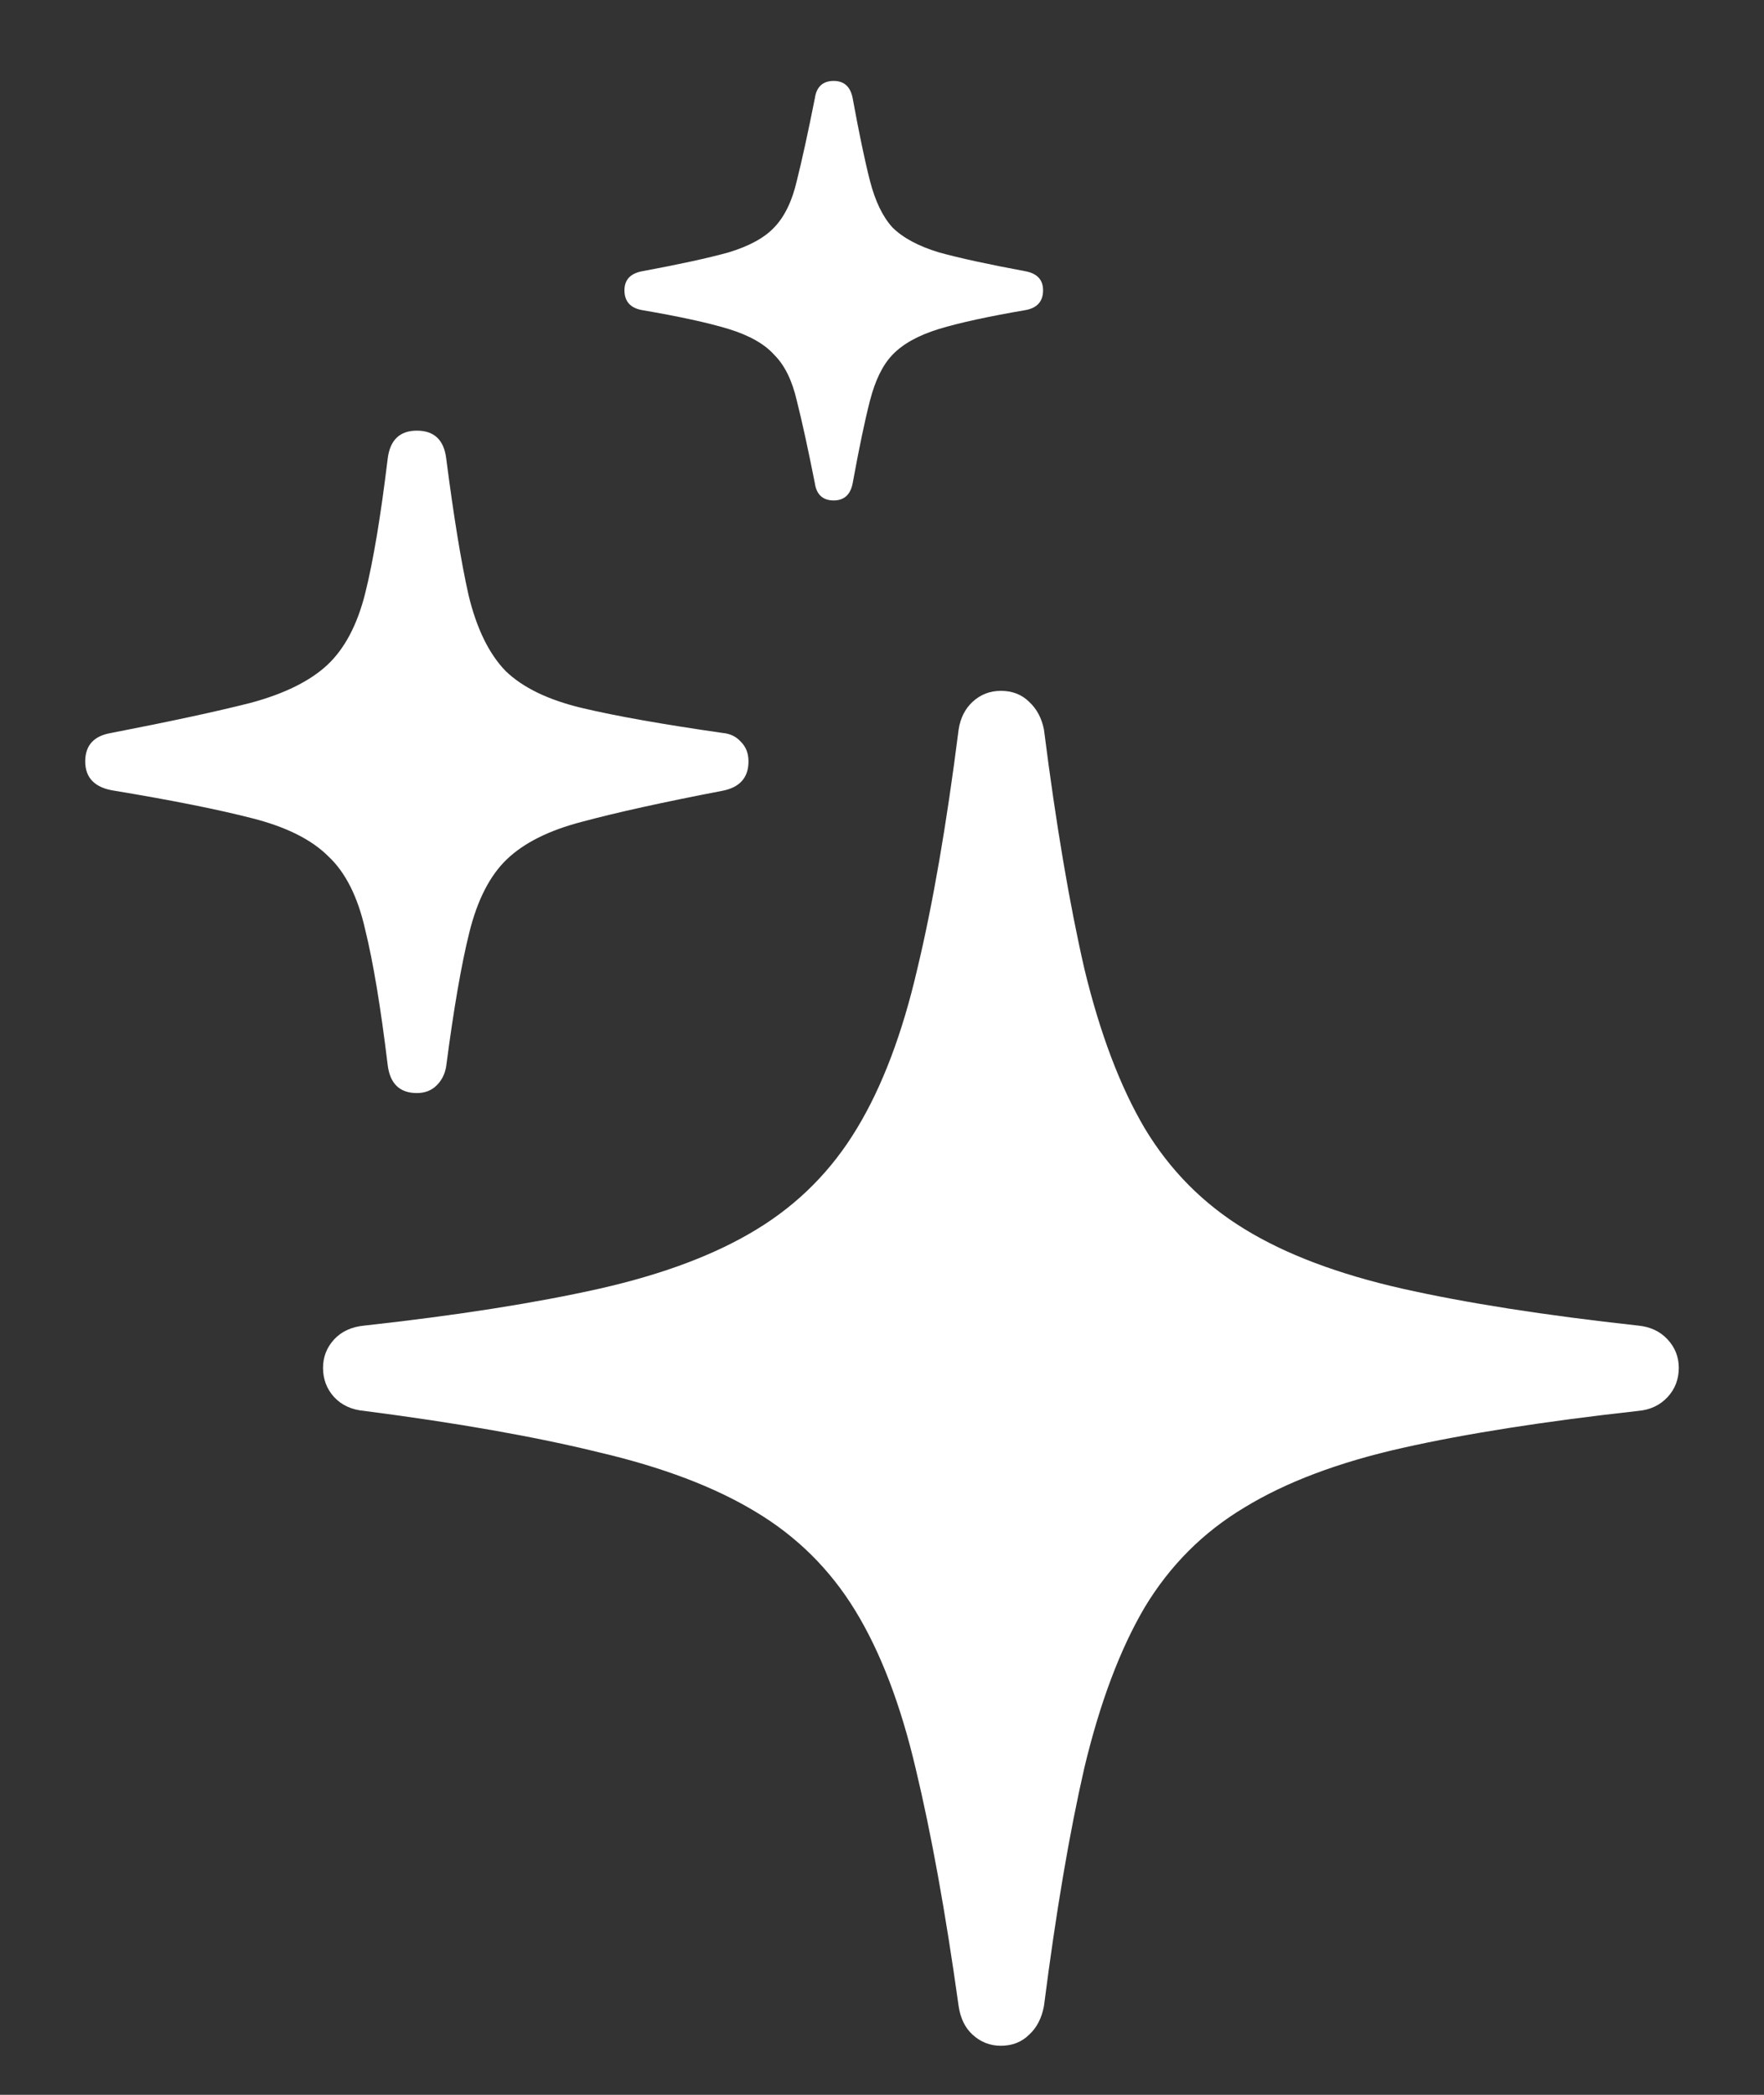 <svg width="16" height="19" viewBox="0 0 16 19" fill="none" xmlns="http://www.w3.org/2000/svg">
<rect x="0" y="0" width="16" height="19" fill="#333333" stroke="none"/>
<path d="M9.078 18.555C9.182 18.555 9.268 18.521 9.336 18.453C9.404 18.391 9.448 18.305 9.469 18.195C9.578 17.341 9.701 16.62 9.836 16.031C9.977 15.443 10.159 14.958 10.383 14.578C10.612 14.198 10.914 13.896 11.289 13.672C11.664 13.443 12.141 13.263 12.719 13.133C13.297 13.003 14.01 12.891 14.859 12.797C14.969 12.787 15.057 12.745 15.125 12.672C15.193 12.599 15.227 12.51 15.227 12.406C15.227 12.307 15.193 12.221 15.125 12.148C15.057 12.075 14.969 12.034 14.859 12.023C14.01 11.93 13.297 11.818 12.719 11.688C12.141 11.557 11.664 11.378 11.289 11.148C10.914 10.919 10.612 10.615 10.383 10.234C10.159 9.854 9.977 9.372 9.836 8.789C9.701 8.201 9.578 7.477 9.469 6.617C9.448 6.513 9.404 6.43 9.336 6.367C9.268 6.299 9.182 6.266 9.078 6.266C8.979 6.266 8.893 6.299 8.82 6.367C8.753 6.43 8.711 6.513 8.695 6.617C8.586 7.477 8.461 8.201 8.32 8.789C8.185 9.372 8.003 9.854 7.773 10.234C7.544 10.615 7.242 10.919 6.867 11.148C6.492 11.378 6.016 11.557 5.438 11.688C4.859 11.818 4.148 11.93 3.305 12.023C3.19 12.034 3.099 12.075 3.031 12.148C2.964 12.221 2.93 12.307 2.93 12.406C2.93 12.51 2.964 12.599 3.031 12.672C3.099 12.745 3.19 12.787 3.305 12.797C4.148 12.906 4.857 13.031 5.43 13.172C6.008 13.307 6.482 13.487 6.852 13.711C7.227 13.935 7.529 14.234 7.758 14.609C7.987 14.984 8.169 15.461 8.305 16.039C8.445 16.622 8.576 17.341 8.695 18.195C8.711 18.305 8.753 18.391 8.82 18.453C8.893 18.521 8.979 18.555 9.078 18.555ZM3.781 9.914C3.854 9.914 3.914 9.891 3.961 9.844C4.008 9.797 4.036 9.74 4.047 9.672C4.115 9.151 4.185 8.745 4.258 8.453C4.331 8.161 4.443 7.943 4.594 7.797C4.75 7.646 4.979 7.531 5.281 7.453C5.589 7.37 6.013 7.276 6.555 7.172C6.711 7.141 6.789 7.052 6.789 6.906C6.789 6.833 6.766 6.773 6.719 6.727C6.677 6.68 6.622 6.654 6.555 6.648C6.013 6.57 5.589 6.495 5.281 6.422C4.974 6.349 4.742 6.237 4.586 6.086C4.435 5.93 4.323 5.701 4.25 5.398C4.182 5.096 4.115 4.682 4.047 4.156C4.026 3.99 3.938 3.906 3.781 3.906C3.625 3.906 3.536 3.992 3.516 4.164C3.453 4.685 3.385 5.091 3.312 5.383C3.24 5.669 3.125 5.885 2.969 6.031C2.812 6.177 2.581 6.292 2.273 6.375C1.966 6.453 1.544 6.544 1.008 6.648C0.852 6.674 0.773 6.76 0.773 6.906C0.773 7.057 0.862 7.146 1.039 7.172C1.57 7.26 1.987 7.344 2.289 7.422C2.596 7.5 2.826 7.615 2.977 7.766C3.133 7.911 3.245 8.133 3.312 8.43C3.385 8.727 3.453 9.135 3.516 9.656C3.536 9.828 3.625 9.914 3.781 9.914ZM7.562 4.539C7.656 4.539 7.714 4.487 7.734 4.383C7.792 4.065 7.844 3.815 7.891 3.633C7.938 3.451 8.005 3.312 8.094 3.219C8.188 3.12 8.328 3.042 8.516 2.984C8.703 2.927 8.966 2.87 9.305 2.812C9.409 2.792 9.461 2.732 9.461 2.633C9.461 2.539 9.409 2.482 9.305 2.461C8.966 2.398 8.703 2.341 8.516 2.289C8.328 2.232 8.188 2.156 8.094 2.062C8.005 1.964 7.938 1.823 7.891 1.641C7.844 1.458 7.792 1.208 7.734 0.891C7.714 0.786 7.656 0.734 7.562 0.734C7.464 0.734 7.406 0.786 7.391 0.891C7.328 1.208 7.273 1.458 7.227 1.641C7.185 1.823 7.117 1.964 7.023 2.062C6.935 2.156 6.797 2.232 6.609 2.289C6.422 2.341 6.159 2.398 5.82 2.461C5.716 2.482 5.664 2.539 5.664 2.633C5.664 2.732 5.716 2.792 5.82 2.812C6.159 2.87 6.422 2.927 6.609 2.984C6.797 3.042 6.935 3.12 7.023 3.219C7.117 3.312 7.185 3.451 7.227 3.633C7.273 3.815 7.328 4.065 7.391 4.383C7.406 4.487 7.464 4.539 7.562 4.539Z" fill="white"/>
</svg>
